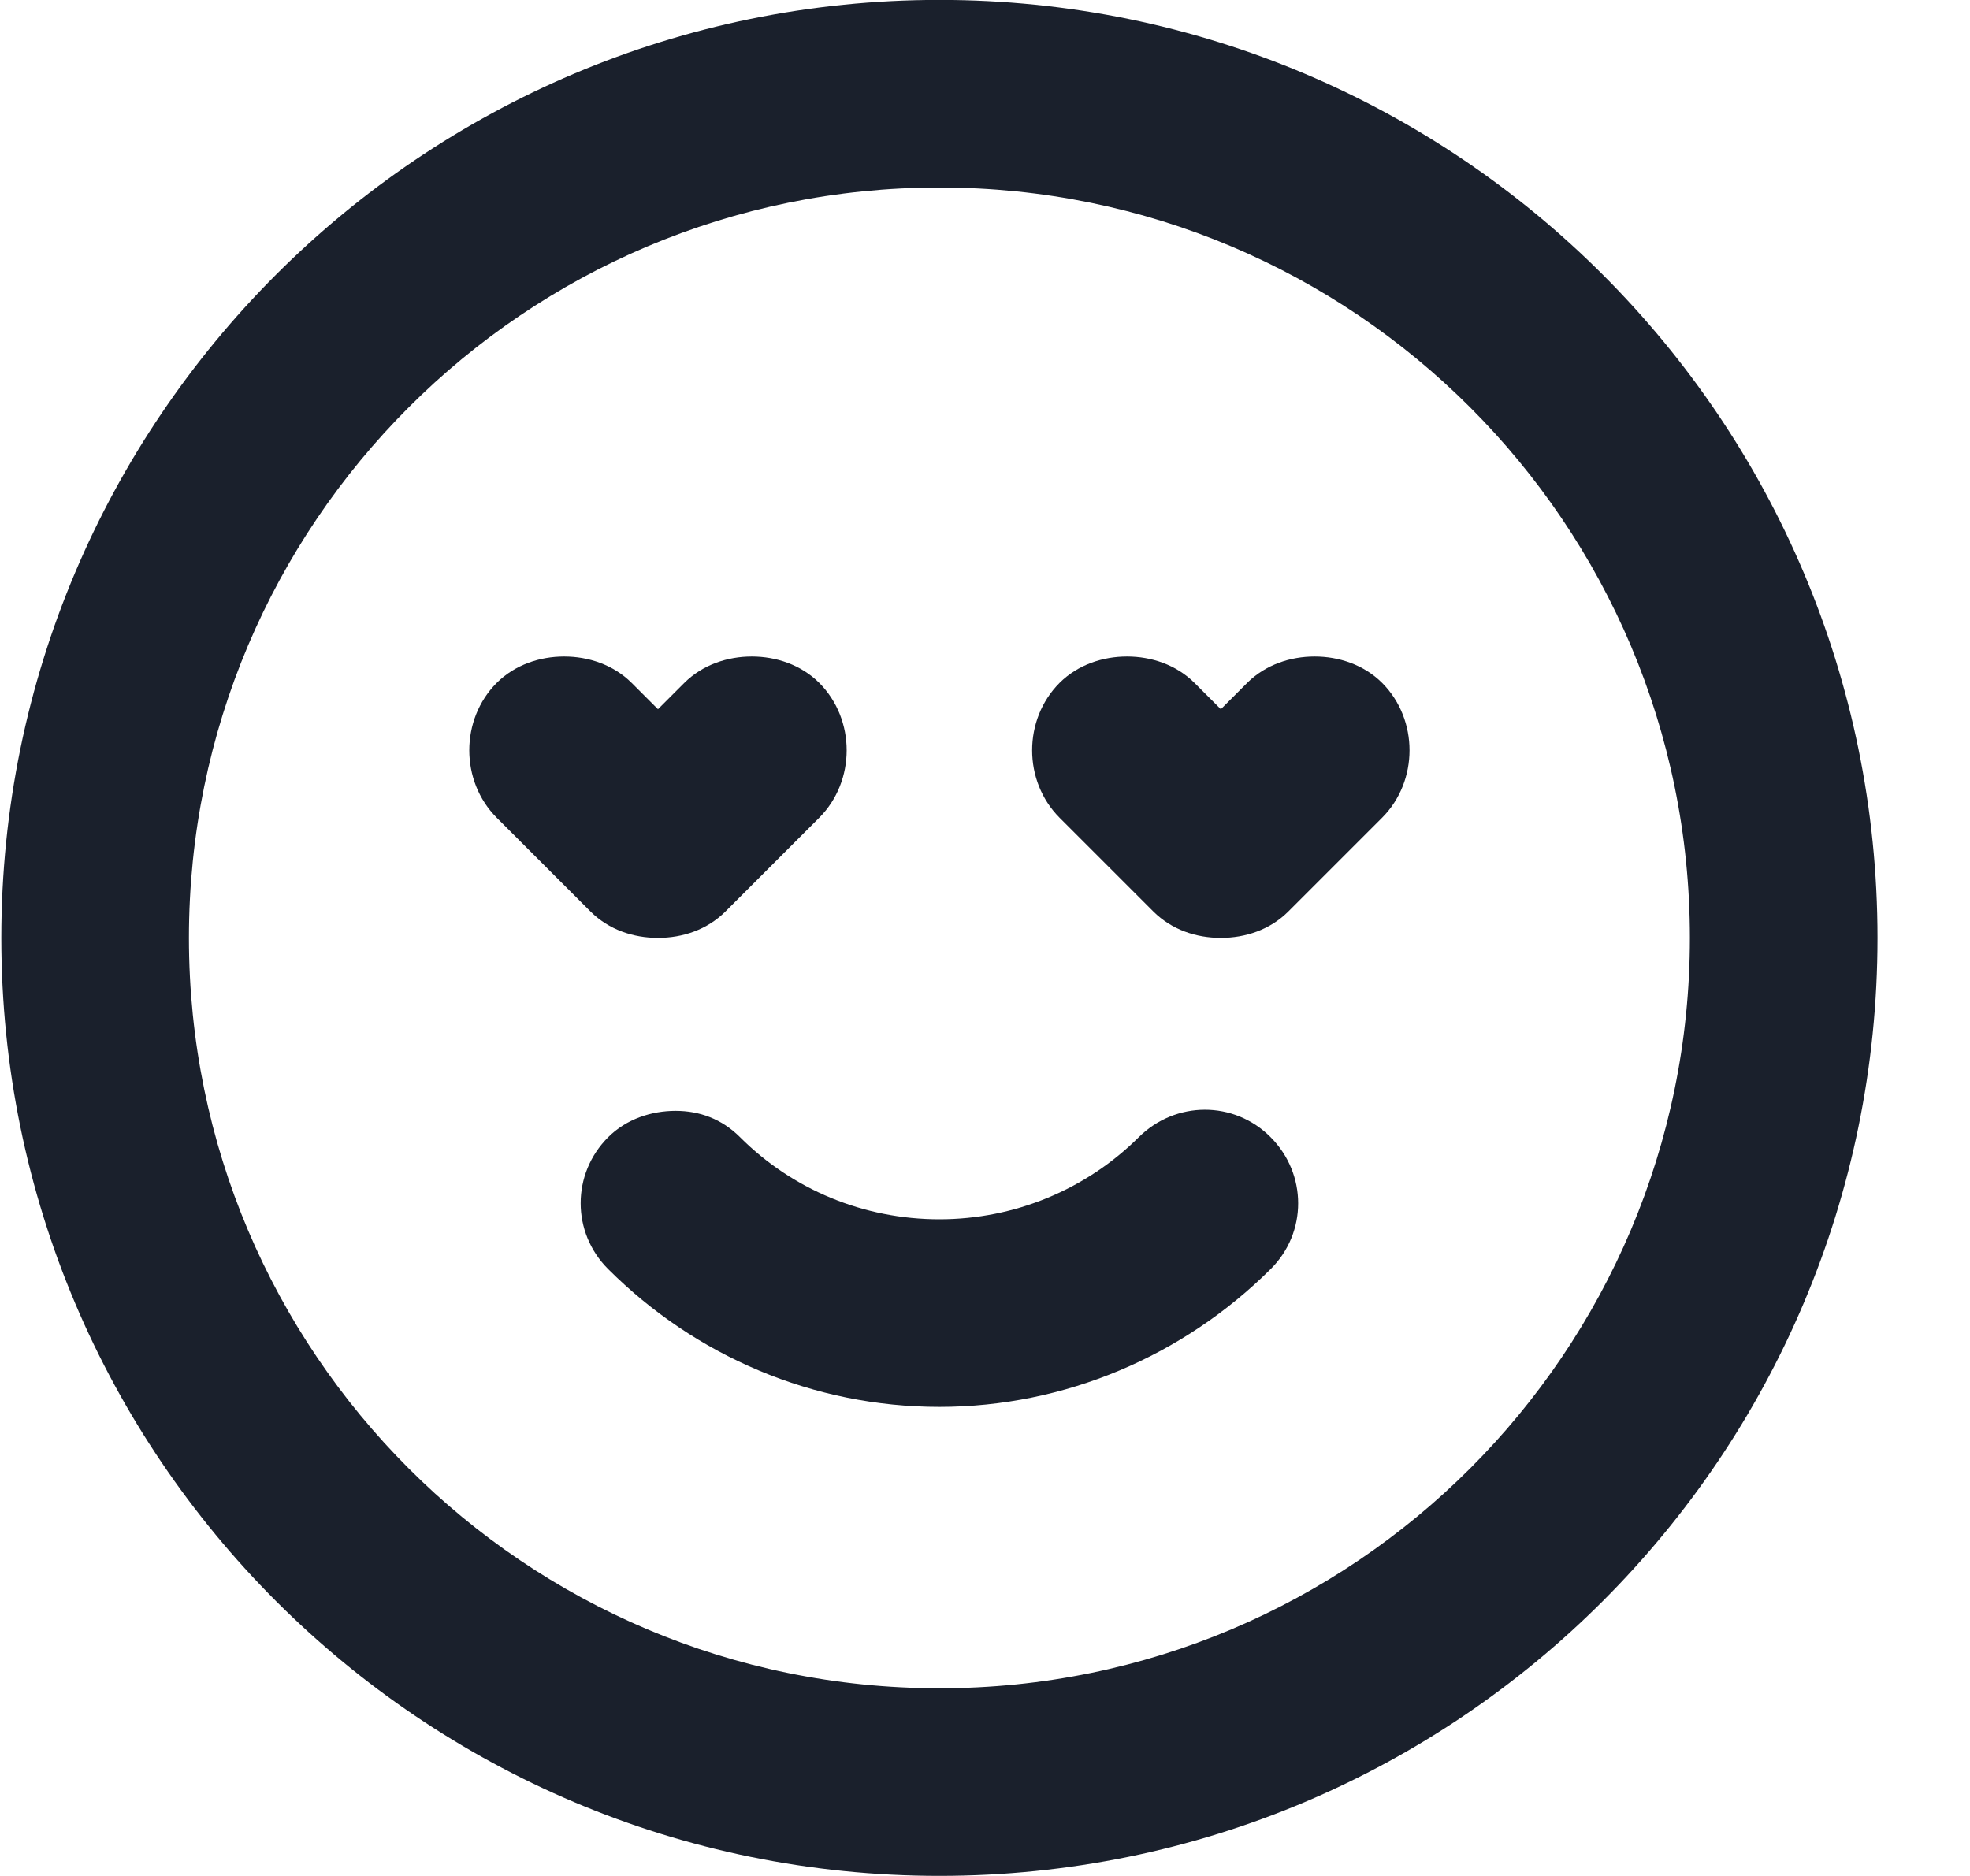 <svg width="21" height="20" viewBox="0 0 21 20" fill="none" xmlns="http://www.w3.org/2000/svg">
<path d="M10.014 -0.001C4.491 -0.001 0.014 4.476 0.014 9.999C0.014 15.522 4.491 19.999 10.014 19.999C15.537 19.999 20.014 15.522 20.014 9.999C20.014 4.476 15.537 -0.001 10.014 -0.001ZM10.014 1.999C14.432 1.999 18.014 5.581 18.014 9.999C18.014 14.417 14.432 17.999 10.014 17.999C5.596 17.999 2.014 14.417 2.014 9.999C2.014 5.581 5.596 1.999 10.014 1.999ZM6.014 6.999C5.758 6.999 5.491 7.085 5.295 7.28C4.905 7.671 4.905 8.327 5.295 8.718L6.295 9.718C6.491 9.913 6.752 9.999 7.014 9.999C7.276 9.999 7.537 9.913 7.733 9.718L8.733 8.718C9.123 8.327 9.123 7.671 8.733 7.28C8.537 7.085 8.27 6.999 8.014 6.999C7.758 6.999 7.491 7.085 7.295 7.28L7.014 7.561L6.733 7.28C6.537 7.085 6.27 6.999 6.014 6.999ZM12.014 6.999C11.758 6.999 11.491 7.085 11.295 7.28C10.905 7.671 10.905 8.327 11.295 8.718L12.295 9.718C12.491 9.913 12.752 9.999 13.014 9.999C13.276 9.999 13.537 9.913 13.733 9.718L14.733 8.718C15.123 8.327 15.123 7.671 14.733 7.28C14.537 7.085 14.27 6.999 14.014 6.999C13.758 6.999 13.491 7.085 13.295 7.28L13.014 7.561L12.733 7.28C12.537 7.085 12.27 6.999 12.014 6.999ZM7.202 11.843C6.946 11.843 6.678 11.929 6.483 12.124C6.092 12.515 6.092 13.14 6.483 13.53C7.414 14.46 8.672 14.999 10.014 14.999C11.352 14.999 12.615 14.455 13.545 13.53C13.937 13.141 13.935 12.516 13.545 12.124C13.156 11.732 12.531 11.735 12.139 12.124C11.58 12.68 10.818 12.999 10.014 12.999C9.207 12.999 8.448 12.683 7.889 12.124C7.694 11.929 7.457 11.843 7.202 11.843Z" fill="#1A202C"/>
</svg>
